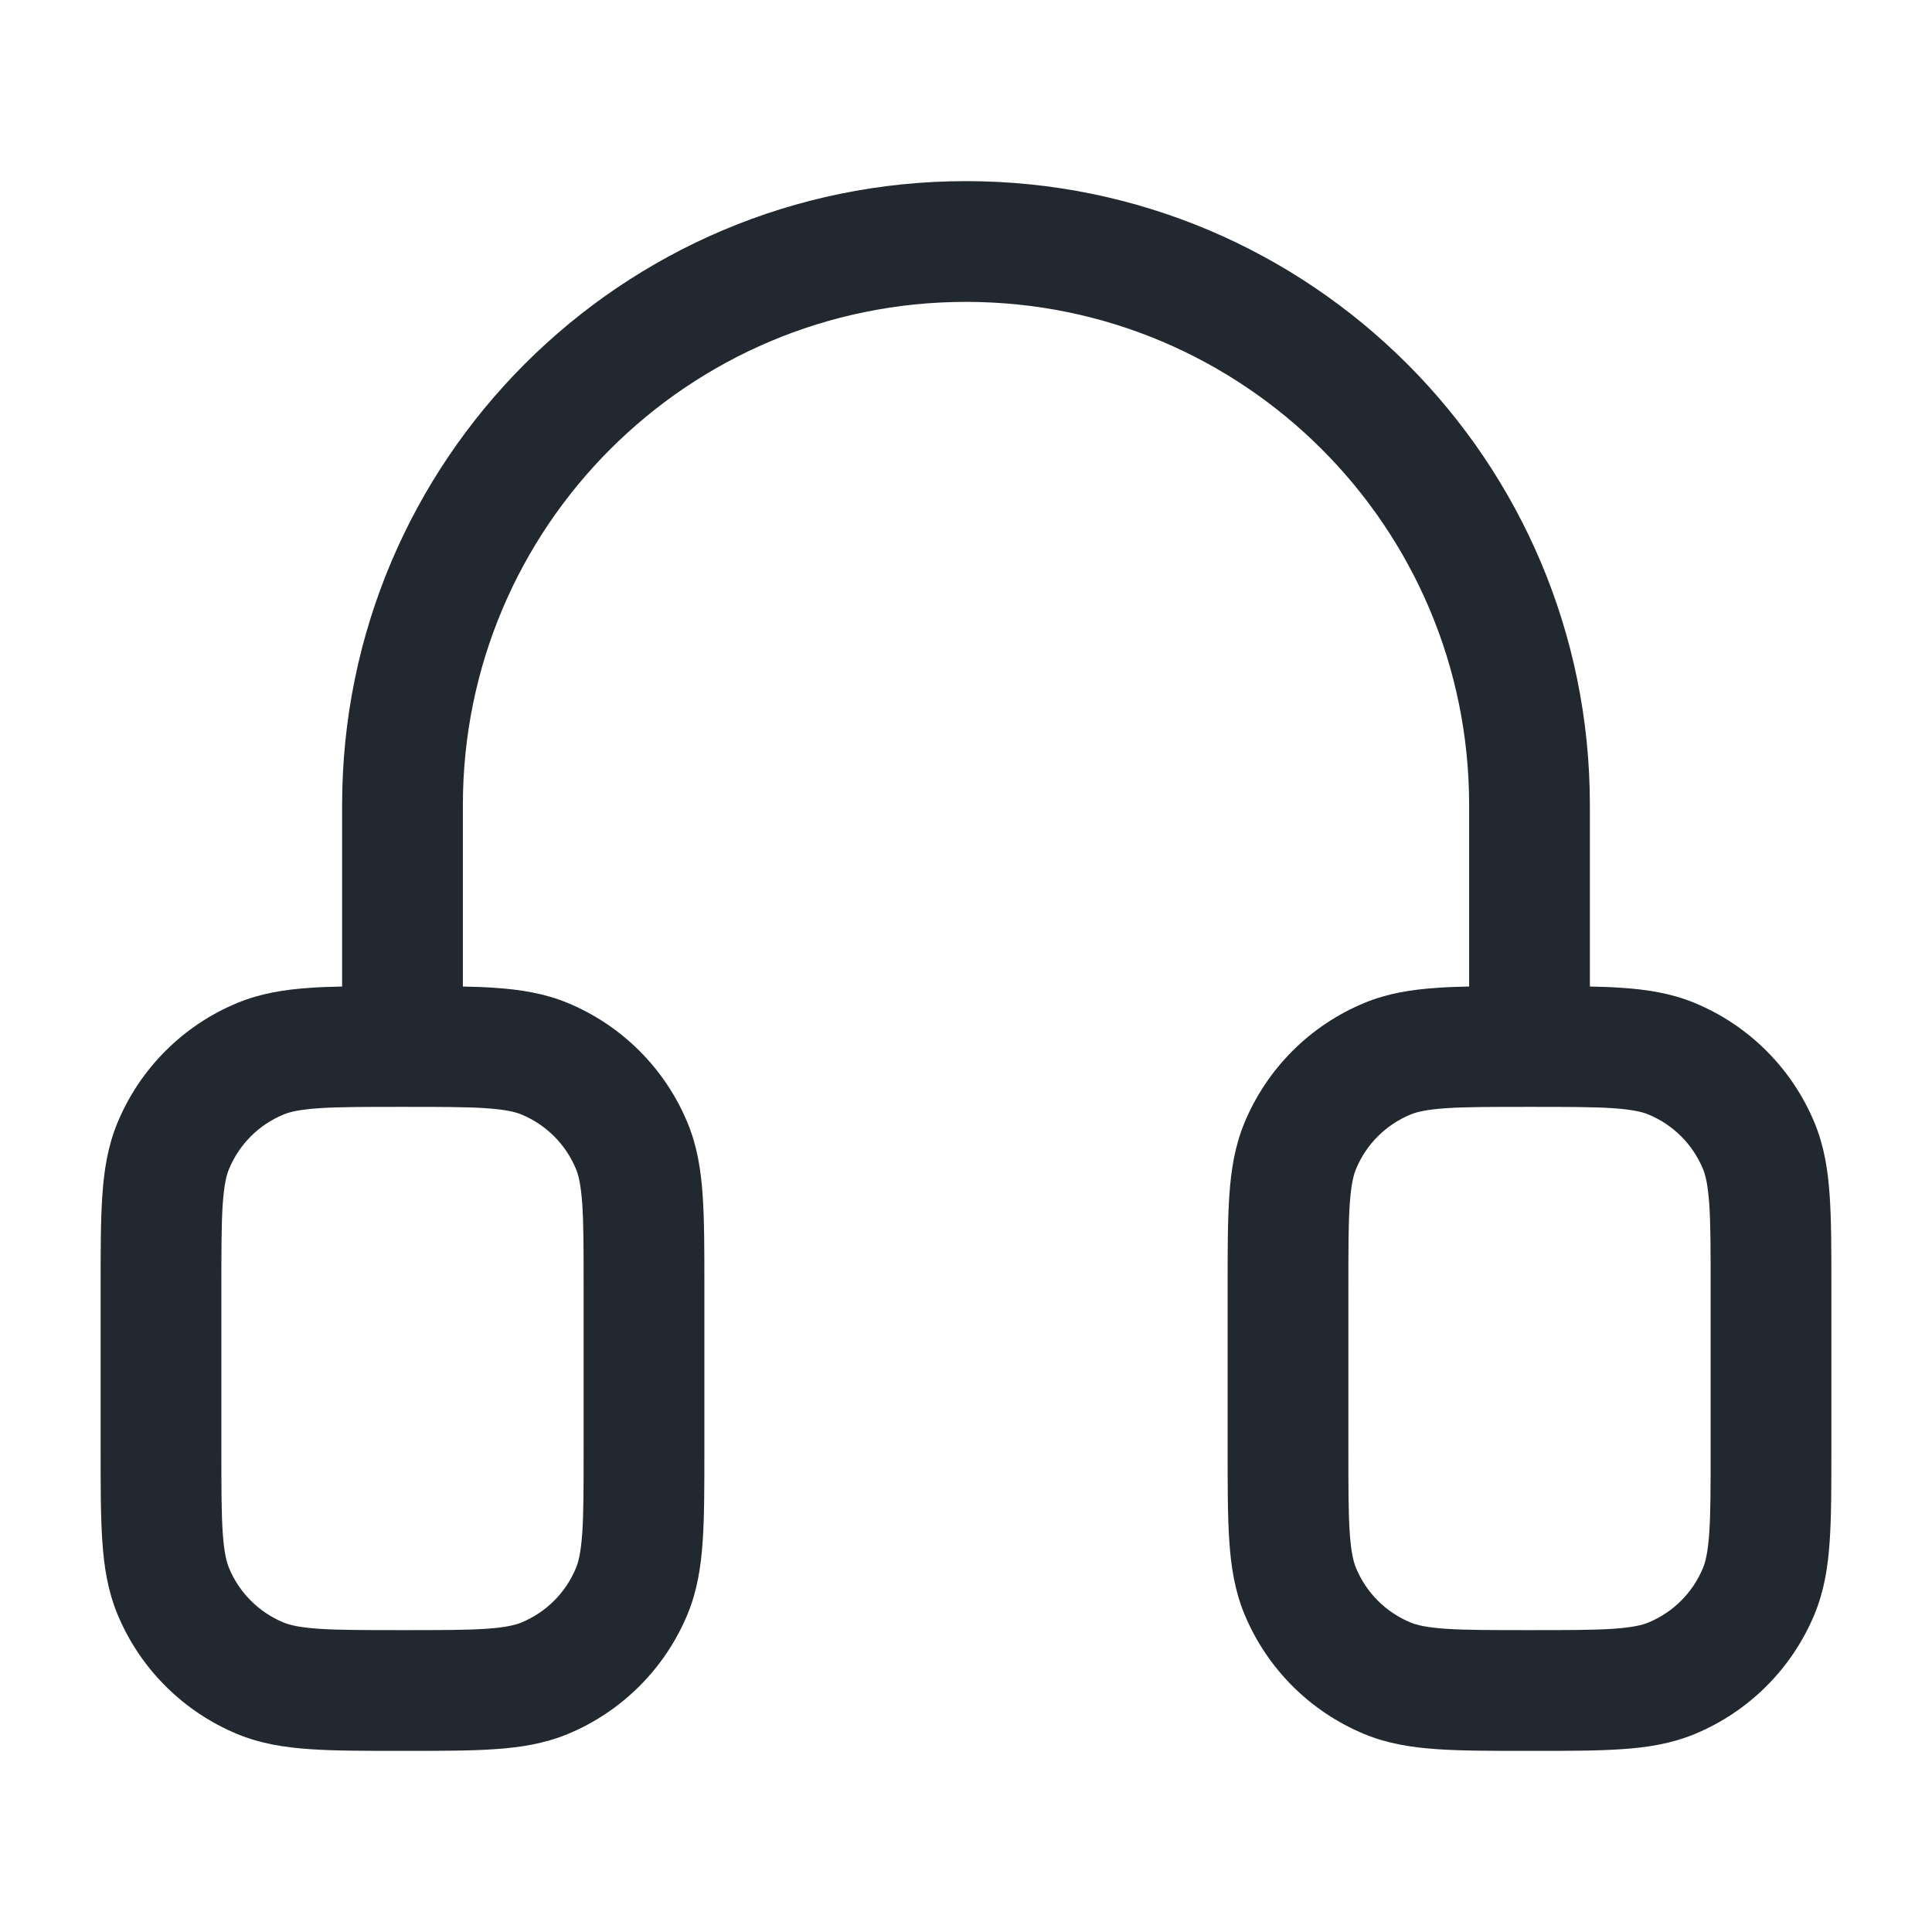 <svg width="24" height="24" viewBox="0 0 24 24" fill="none" xmlns="http://www.w3.org/2000/svg">
<path fill-rule="evenodd" clip-rule="evenodd" d="M12 2.25C7.72 2.25 4.25 5.72 4.25 10V12.255C4.107 12.258 3.976 12.262 3.855 12.271C3.538 12.292 3.238 12.339 2.948 12.459C2.274 12.738 1.738 13.274 1.459 13.948C1.339 14.238 1.292 14.537 1.271 14.855C1.25 15.159 1.25 15.53 1.25 15.975V15.975V16V18V18.025V18.025C1.25 18.47 1.25 18.841 1.271 19.145C1.292 19.462 1.339 19.762 1.459 20.052C1.738 20.726 2.274 21.262 2.948 21.541C3.238 21.661 3.538 21.708 3.855 21.729C4.159 21.75 4.53 21.75 4.975 21.75H5H5.025C5.47 21.75 5.841 21.75 6.145 21.729C6.462 21.708 6.762 21.661 7.052 21.541C7.726 21.262 8.262 20.726 8.541 20.052C8.661 19.762 8.708 19.462 8.729 19.145C8.75 18.841 8.75 18.47 8.75 18.025V18V16V15.975C8.75 15.53 8.75 15.159 8.729 14.855C8.708 14.537 8.661 14.238 8.541 13.948C8.262 13.274 7.726 12.738 7.052 12.459C6.762 12.339 6.462 12.292 6.145 12.271C6.024 12.262 5.893 12.258 5.75 12.255V10C5.75 6.548 8.548 3.75 12 3.75C15.452 3.75 18.25 6.548 18.25 10V12.255C18.107 12.258 17.976 12.262 17.855 12.271C17.538 12.292 17.238 12.339 16.948 12.459C16.274 12.738 15.738 13.274 15.459 13.948C15.339 14.238 15.292 14.537 15.271 14.855C15.25 15.159 15.25 15.53 15.25 15.975V16V18V18.025C15.25 18.47 15.25 18.841 15.271 19.145C15.292 19.462 15.339 19.762 15.459 20.052C15.738 20.726 16.274 21.262 16.948 21.541C17.238 21.661 17.538 21.708 17.855 21.729C18.159 21.75 18.53 21.75 18.975 21.75H19H19.025C19.47 21.75 19.841 21.75 20.145 21.729C20.462 21.708 20.762 21.661 21.052 21.541C21.726 21.262 22.262 20.726 22.541 20.052C22.661 19.762 22.708 19.462 22.729 19.145C22.75 18.841 22.75 18.47 22.75 18.025V18.025V18V16V15.975V15.975C22.75 15.53 22.75 15.159 22.729 14.855C22.708 14.537 22.661 14.238 22.541 13.948C22.262 13.274 21.726 12.738 21.052 12.459C20.762 12.339 20.462 12.292 20.145 12.271C20.024 12.262 19.893 12.258 19.75 12.255V10C19.75 5.72 16.28 2.25 12 2.25ZM19 13.75C18.524 13.75 18.204 13.75 17.957 13.767C17.716 13.784 17.599 13.813 17.522 13.845C17.215 13.972 16.972 14.215 16.845 14.522C16.813 14.599 16.784 14.716 16.767 14.957C16.75 15.204 16.75 15.524 16.75 16V18C16.75 18.476 16.75 18.796 16.767 19.043C16.784 19.284 16.813 19.401 16.845 19.478C16.972 19.785 17.215 20.028 17.522 20.155C17.599 20.187 17.716 20.216 17.957 20.233C18.204 20.25 18.524 20.25 19 20.25C19.476 20.25 19.796 20.25 20.043 20.233C20.284 20.216 20.401 20.187 20.478 20.155C20.785 20.028 21.028 19.785 21.155 19.478C21.187 19.401 21.216 19.284 21.233 19.043C21.25 18.796 21.25 18.476 21.25 18V16C21.25 15.524 21.25 15.204 21.233 14.957C21.216 14.716 21.187 14.599 21.155 14.522C21.028 14.215 20.785 13.972 20.478 13.845C20.401 13.813 20.284 13.784 20.043 13.767C19.796 13.75 19.476 13.75 19 13.75ZM3.957 13.767C3.716 13.784 3.599 13.813 3.522 13.845C3.215 13.972 2.972 14.215 2.845 14.522C2.813 14.599 2.784 14.716 2.767 14.957C2.75 15.204 2.75 15.524 2.75 16V18C2.75 18.476 2.75 18.796 2.767 19.043C2.784 19.284 2.813 19.401 2.845 19.478C2.972 19.785 3.215 20.028 3.522 20.155C3.599 20.187 3.716 20.216 3.957 20.233C4.204 20.25 4.524 20.25 5 20.25C5.476 20.25 5.796 20.25 6.043 20.233C6.284 20.216 6.401 20.187 6.478 20.155C6.785 20.028 7.028 19.785 7.155 19.478C7.187 19.401 7.216 19.284 7.233 19.043C7.25 18.796 7.25 18.476 7.25 18V16C7.25 15.524 7.25 15.204 7.233 14.957C7.216 14.716 7.187 14.599 7.155 14.522C7.028 14.215 6.785 13.972 6.478 13.845C6.401 13.813 6.284 13.784 6.043 13.767C5.796 13.75 5.476 13.75 5 13.75C4.524 13.75 4.204 13.75 3.957 13.767Z" fill="#22282F"/>
</svg>
